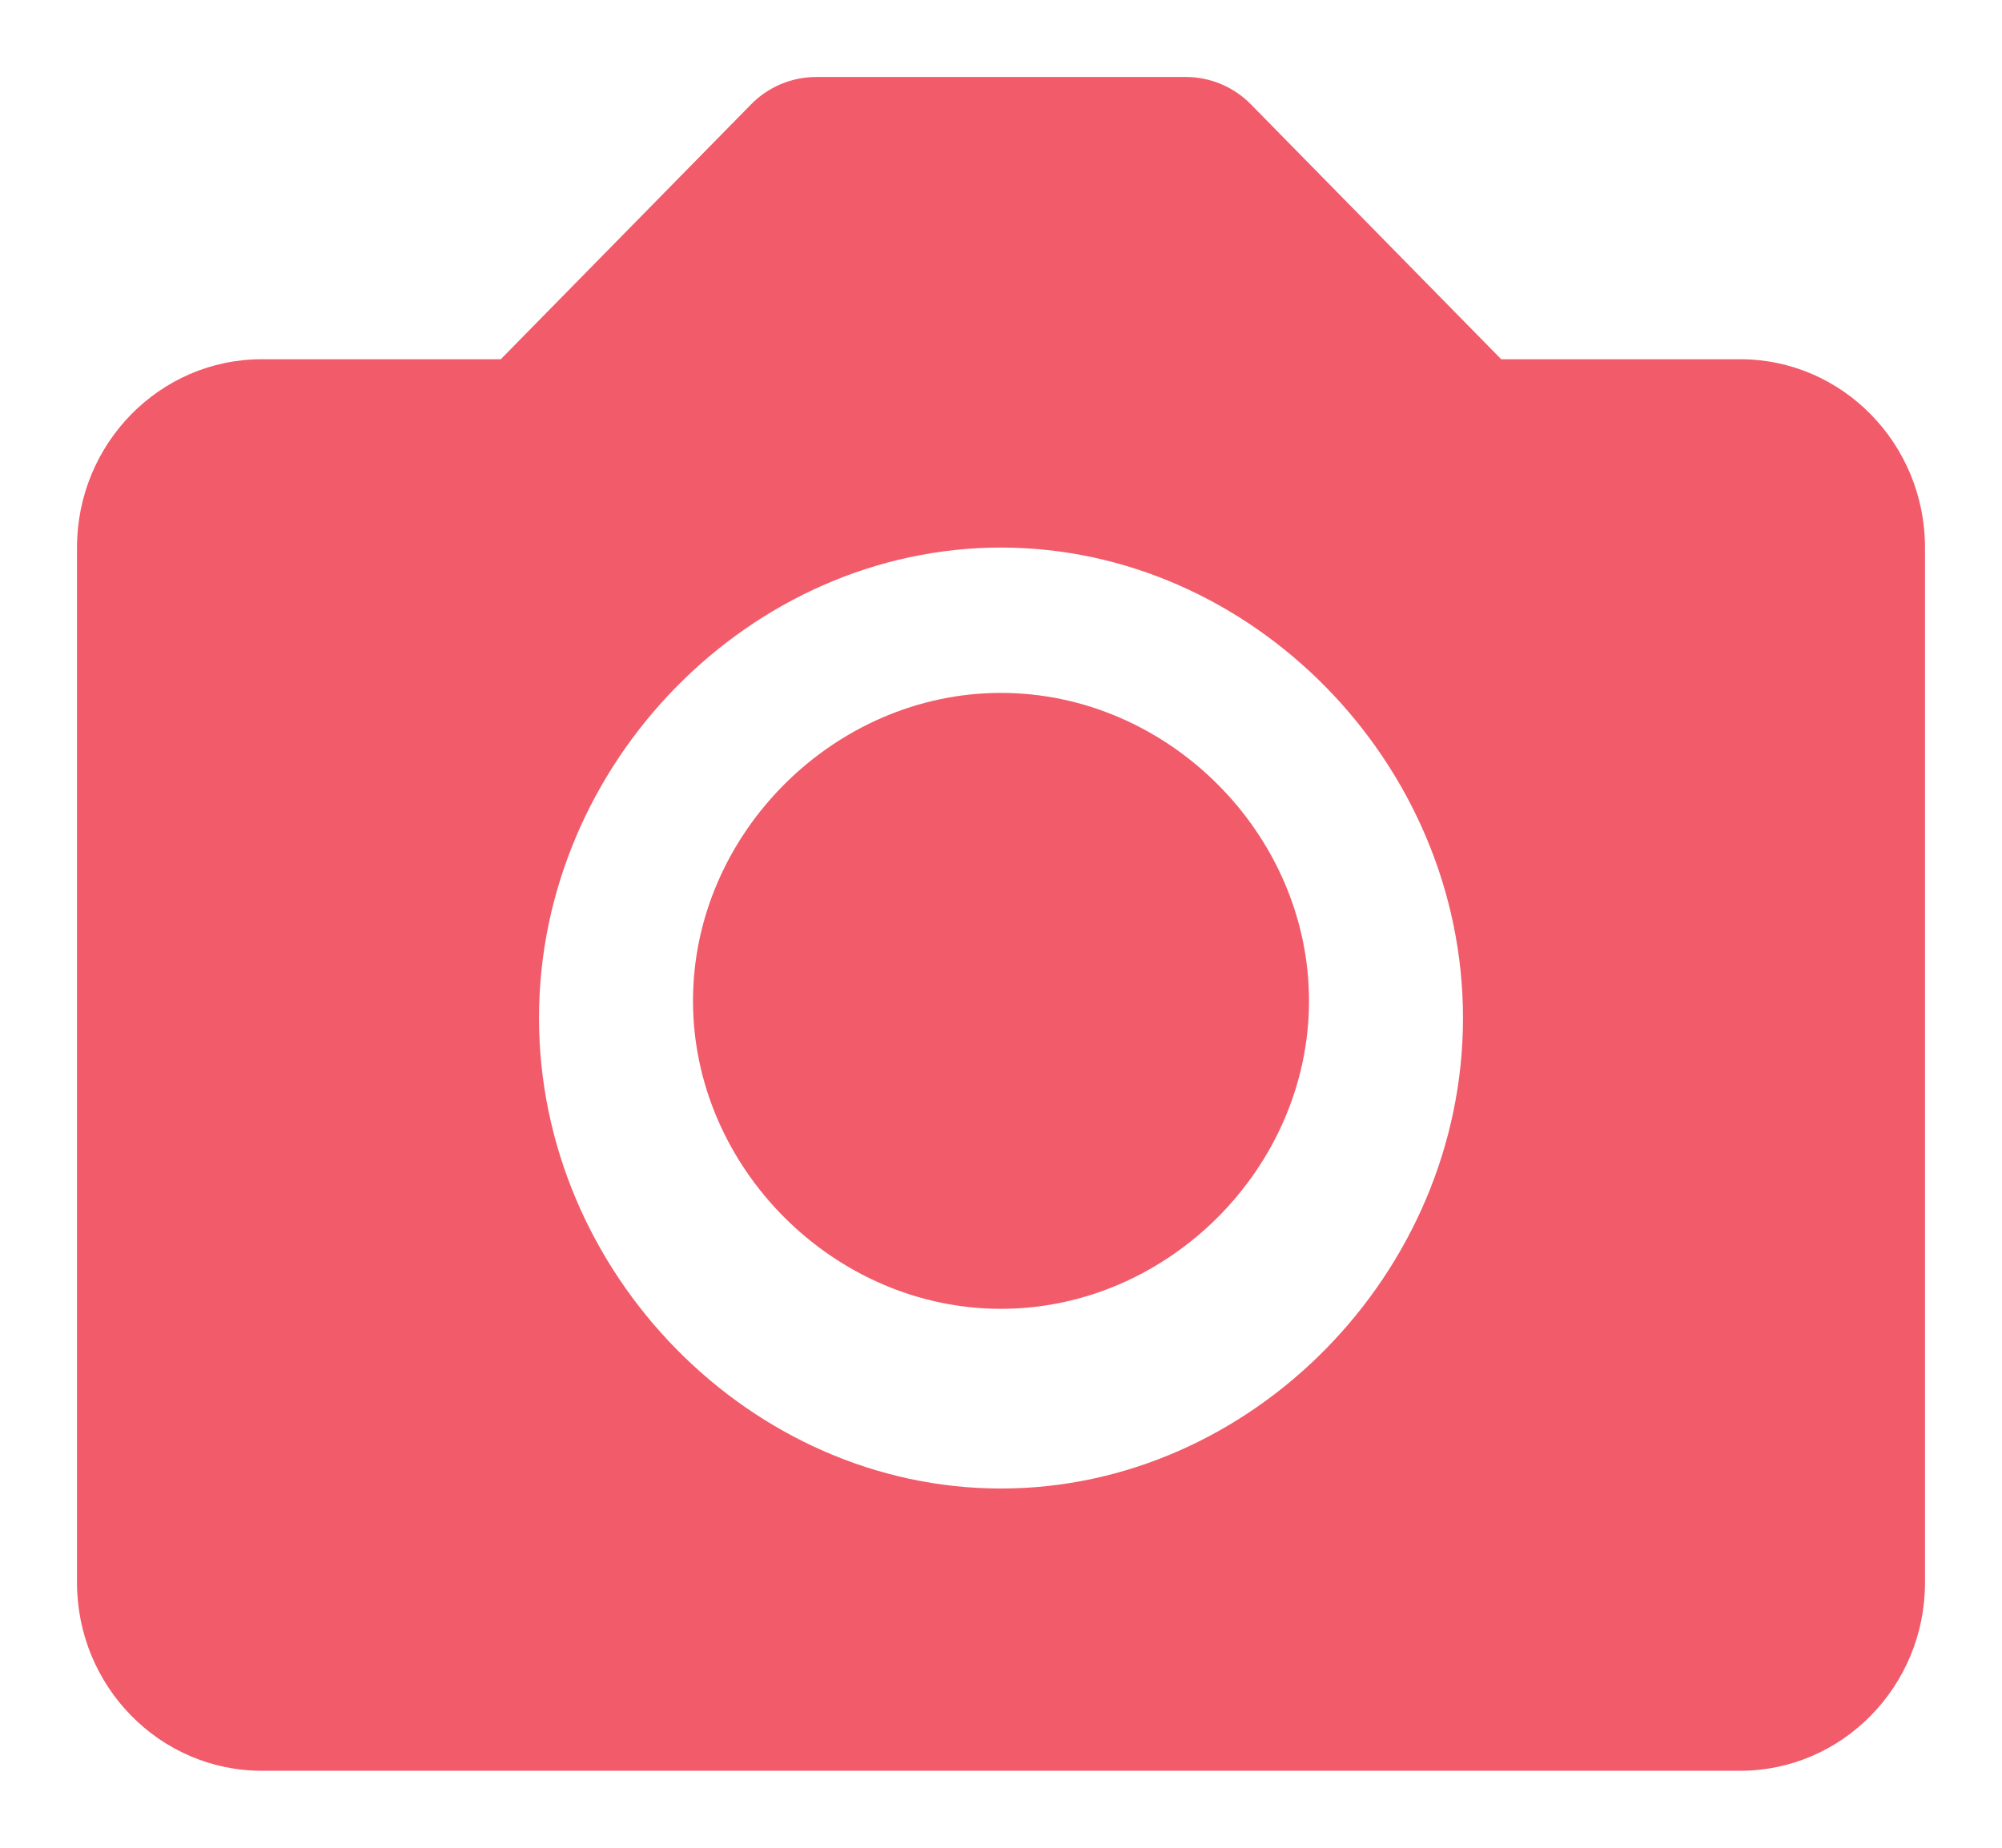<svg width="13" height="12" viewBox="0 0 13 12" fill="none" xmlns="http://www.w3.org/2000/svg">
<path d="M6.5 4.5C5.416 4.5 4.5 5.416 4.5 6.5C4.5 7.584 5.416 8.5 6.5 8.5C7.584 8.5 8.5 7.584 8.5 6.5C8.5 5.416 7.584 4.5 6.5 4.5Z" fill="#F15B6A"/>
<path d="M11.3 2.333H9.748L8.124 0.679C8.012 0.564 7.859 0.5 7.7 0.5H5.3C5.141 0.5 4.988 0.564 4.876 0.679L3.252 2.333H1.7C1.038 2.333 0.5 2.881 0.5 3.556V10.278C0.5 10.952 1.038 11.5 1.7 11.5H11.3C11.962 11.5 12.5 10.952 12.5 10.278V3.556C12.5 2.881 11.962 2.333 11.3 2.333ZM6.5 9.667C4.874 9.667 3.5 8.267 3.5 6.611C3.5 4.955 4.874 3.556 6.5 3.556C8.126 3.556 9.5 4.955 9.5 6.611C9.5 8.267 8.126 9.667 6.5 9.667Z" fill="#F15B6A"/>
</svg>
